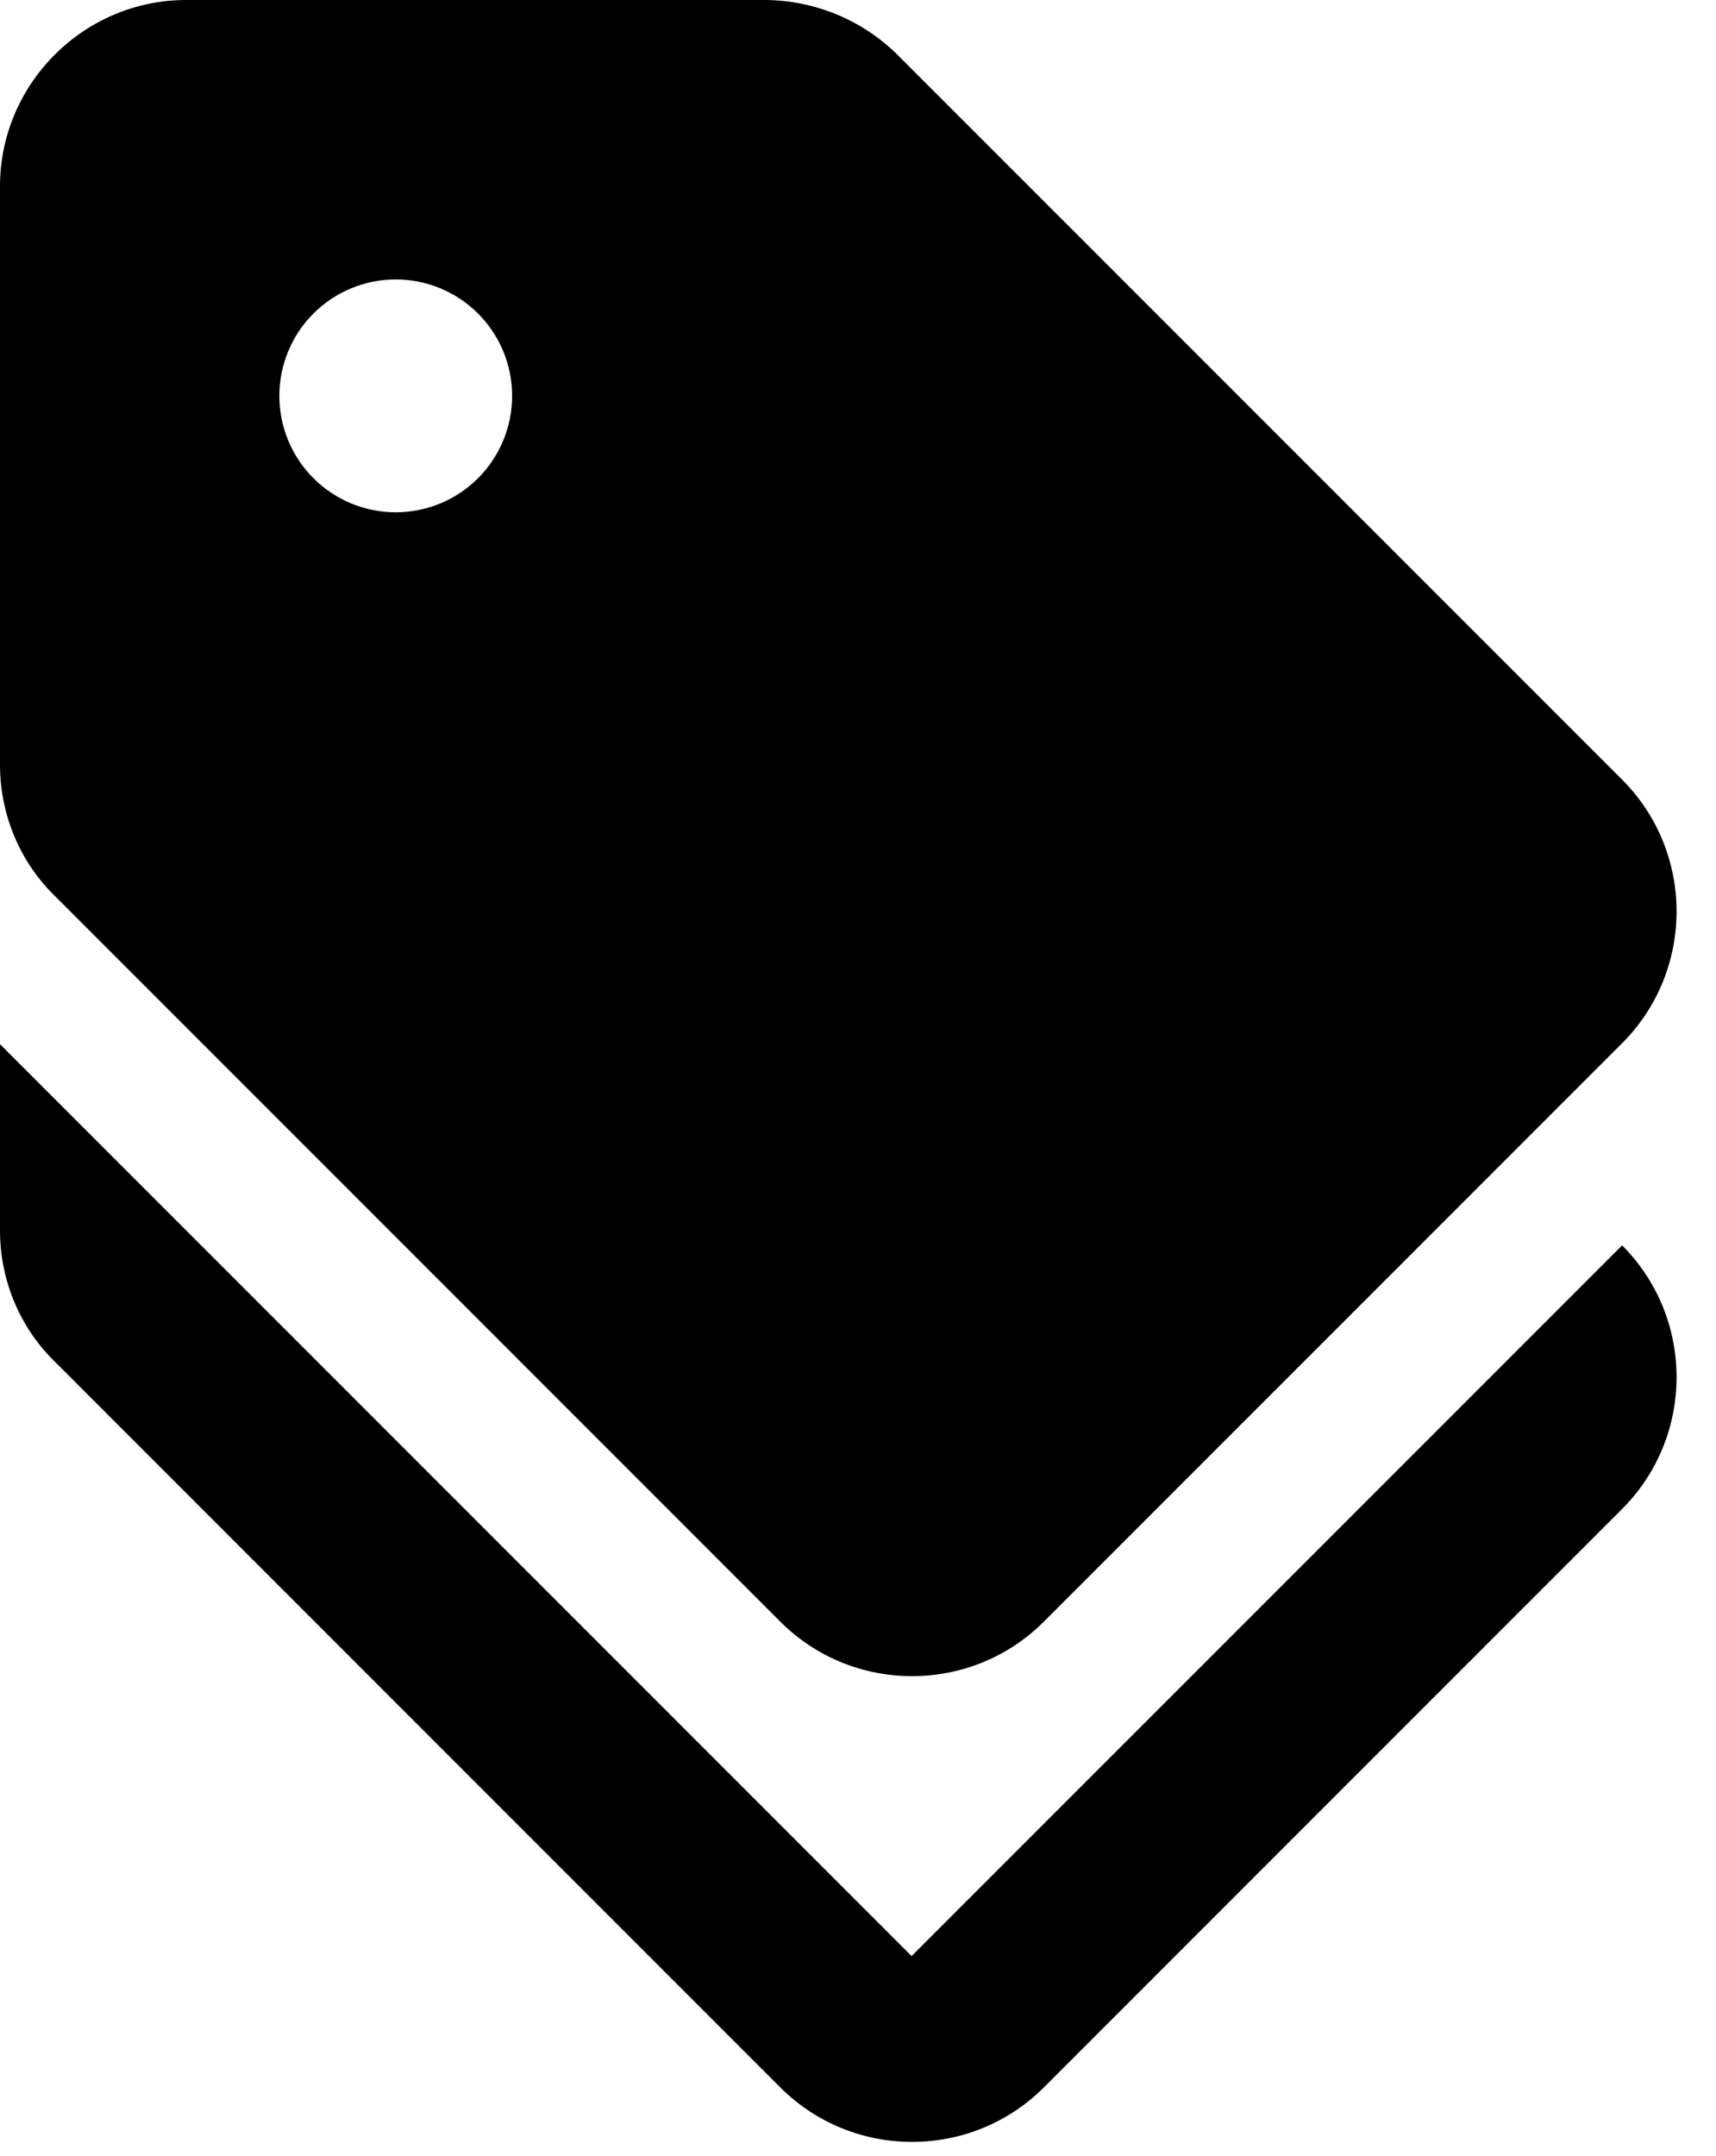 <svg width="43" height="54" viewBox="0 0 43 54" fill="none" xmlns="http://www.w3.org/2000/svg"><path d="M22.843 49L0 26.157V30.823C0 32.06 0.49 33.25 1.377 34.113L19.553 52.29C21.373 54.11 24.337 54.11 26.157 52.29L40.647 37.8C42.467 35.98 42.467 33.017 40.647 31.197L22.843 49Z" fill="currentColor"/><path d="M19.553 40.623C21.373 42.443 24.337 42.443 26.157 40.623L40.647 26.133C42.467 24.313 42.467 21.35 40.647 19.53L22.47 1.353C21.584 0.488 20.395 0.003 19.157 0L4.667 0C2.1 0 0 2.1 0 4.667V19.157C0 20.393 0.49 21.583 1.377 22.447L19.553 40.623ZM9.917 7C10.69 7 11.432 7.307 11.979 7.854C12.526 8.401 12.833 9.143 12.833 9.917C12.833 10.69 12.526 11.432 11.979 11.979C11.432 12.526 10.69 12.833 9.917 12.833C9.143 12.833 8.401 12.526 7.854 11.979C7.307 11.432 7 10.69 7 9.917C7 9.143 7.307 8.401 7.854 7.854C8.401 7.307 9.143 7 9.917 7Z" fill="currentColor"/></svg>